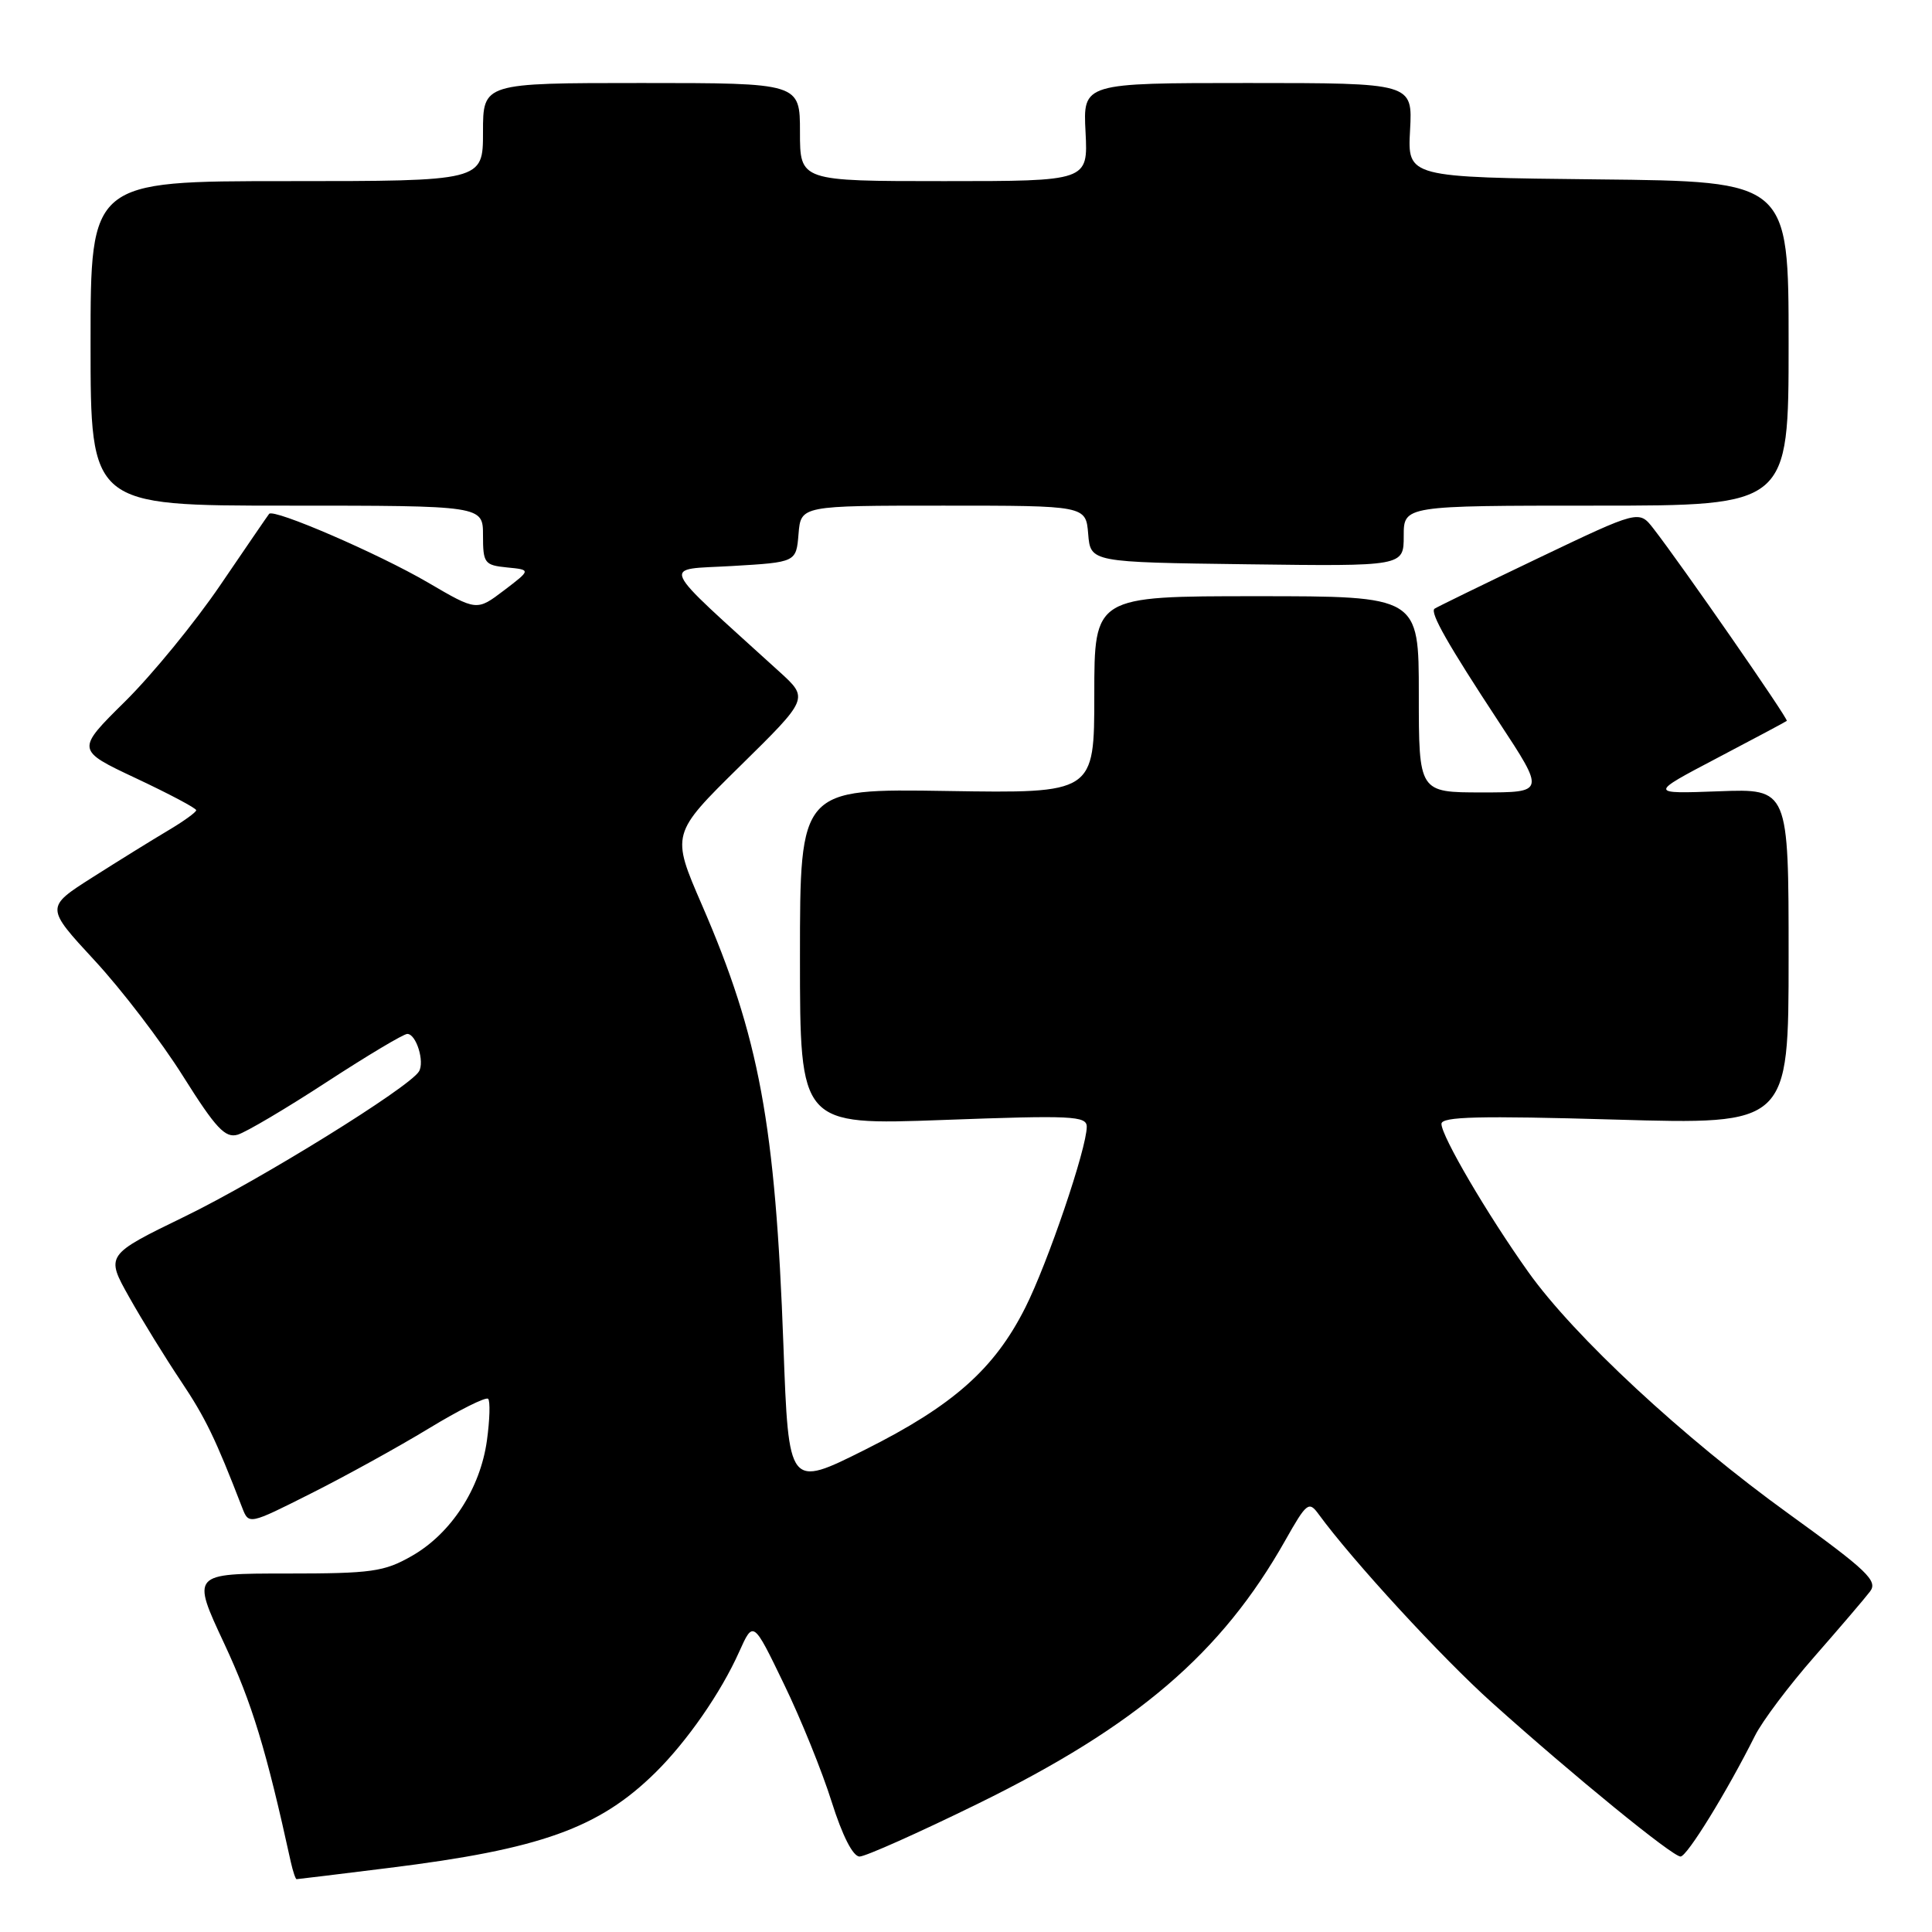 <?xml version="1.0" encoding="UTF-8" standalone="no"?>
<!DOCTYPE svg PUBLIC "-//W3C//DTD SVG 1.1//EN" "http://www.w3.org/Graphics/SVG/1.1/DTD/svg11.dtd" >
<svg xmlns="http://www.w3.org/2000/svg" xmlns:xlink="http://www.w3.org/1999/xlink" version="1.1" viewBox="0 0 256 256">
 <g >
 <path fill="currentColor"
d=" M 51.53 247.51 C 71.63 245.02 79.36 242.25 86.85 234.87 C 91.04 230.74 95.54 224.26 97.95 218.86 C 99.81 214.72 99.81 214.72 103.86 223.11 C 106.10 227.72 108.95 234.76 110.20 238.75 C 111.62 243.25 113.02 246.00 113.90 246.00 C 114.67 246.00 121.75 242.84 129.62 238.98 C 150.67 228.65 161.87 219.05 170.30 204.12 C 173.13 199.11 173.43 198.87 174.71 200.62 C 179.19 206.76 191.06 219.67 197.74 225.65 C 208.54 235.34 221.61 246.00 222.68 246.00 C 223.54 246.00 228.82 237.43 232.54 230.00 C 233.50 228.07 237.05 223.35 240.43 219.50 C 243.80 215.65 247.12 211.77 247.79 210.88 C 248.86 209.48 247.44 208.12 237.06 200.62 C 223.04 190.51 208.58 177.08 202.51 168.55 C 197.08 160.92 191.00 150.55 191.00 148.92 C 191.00 147.95 196.00 147.83 214.00 148.35 C 237.00 149.02 237.00 149.02 237.00 126.76 C 237.00 104.50 237.00 104.50 227.75 104.85 C 218.50 105.19 218.50 105.19 227.50 100.46 C 232.45 97.86 236.62 95.64 236.76 95.52 C 237.02 95.31 222.81 74.83 219.09 70.04 C 217.18 67.58 217.18 67.58 203.84 73.95 C 196.50 77.46 190.31 80.48 190.08 80.66 C 189.45 81.17 191.84 85.38 198.62 95.69 C 204.74 105.00 204.74 105.00 196.37 105.00 C 188.00 105.00 188.00 105.00 188.00 92.00 C 188.00 79.00 188.00 79.00 166.50 79.00 C 145.00 79.00 145.00 79.00 145.00 92.06 C 145.00 105.12 145.00 105.12 125.50 104.81 C 106.00 104.50 106.00 104.50 106.00 126.80 C 106.00 149.10 106.00 149.10 125.00 148.40 C 142.04 147.77 144.00 147.86 144.00 149.30 C 144.00 152.16 138.84 167.35 135.85 173.28 C 131.76 181.40 126.29 186.25 114.61 192.10 C 104.50 197.16 104.50 197.16 103.81 178.33 C 102.74 148.93 100.61 137.43 93.01 119.91 C 88.93 110.50 88.93 110.50 98.05 101.52 C 107.17 92.55 107.17 92.55 103.29 89.02 C 86.96 74.17 87.58 75.55 97.00 75.00 C 105.50 74.50 105.50 74.50 105.81 70.75 C 106.12 67.00 106.12 67.00 125.00 67.00 C 143.88 67.00 143.88 67.00 144.19 70.75 C 144.50 74.50 144.50 74.50 165.25 74.77 C 186.00 75.04 186.00 75.04 186.00 71.02 C 186.00 67.00 186.00 67.00 211.50 67.00 C 237.00 67.00 237.00 67.00 237.00 45.52 C 237.00 24.03 237.00 24.03 211.75 23.77 C 186.50 23.50 186.50 23.50 186.84 17.25 C 187.18 11.00 187.18 11.00 165.34 11.00 C 143.50 11.00 143.50 11.00 143.84 17.50 C 144.17 24.00 144.17 24.00 125.09 24.00 C 106.00 24.00 106.00 24.00 106.00 17.50 C 106.00 11.00 106.00 11.00 85.00 11.00 C 64.00 11.00 64.00 11.00 64.00 17.50 C 64.00 24.00 64.00 24.00 38.00 24.00 C 12.00 24.00 12.00 24.00 12.00 45.50 C 12.00 67.00 12.00 67.00 38.00 67.00 C 64.00 67.00 64.00 67.00 64.00 70.94 C 64.00 74.63 64.20 74.89 67.19 75.19 C 70.37 75.50 70.37 75.50 66.77 78.24 C 63.17 80.97 63.17 80.97 56.71 77.19 C 50.11 73.34 36.25 67.35 35.66 68.09 C 35.48 68.31 32.58 72.55 29.21 77.50 C 25.85 82.45 20.16 89.40 16.58 92.94 C 10.06 99.38 10.06 99.38 18.03 103.13 C 22.41 105.19 26.00 107.09 26.00 107.36 C 26.00 107.62 24.31 108.84 22.25 110.06 C 20.19 111.28 15.69 114.07 12.26 116.25 C 6.02 120.22 6.02 120.22 12.52 127.25 C 16.10 131.11 21.38 138.02 24.26 142.61 C 28.60 149.51 29.84 150.84 31.50 150.35 C 32.60 150.02 37.90 146.89 43.28 143.38 C 48.67 139.87 53.47 137.00 53.97 137.00 C 55.15 137.00 56.30 140.70 55.51 141.98 C 54.18 144.13 34.50 156.32 24.53 161.17 C 13.98 166.30 13.98 166.30 17.13 171.90 C 18.86 174.98 21.94 179.97 23.97 183.00 C 27.22 187.86 28.54 190.58 32.09 199.77 C 32.97 202.04 32.97 202.04 41.19 197.90 C 45.71 195.63 52.73 191.76 56.78 189.30 C 60.84 186.83 64.39 185.06 64.68 185.35 C 64.97 185.64 64.90 188.12 64.52 190.87 C 63.64 197.24 59.79 203.18 54.59 206.16 C 50.90 208.27 49.28 208.50 37.93 208.50 C 25.37 208.50 25.37 208.50 29.72 217.80 C 33.40 225.69 35.27 231.82 38.54 246.75 C 38.82 247.99 39.16 249.00 39.30 249.00 C 39.44 249.00 44.95 248.33 51.53 247.51 Z "/>
</g>
</svg>